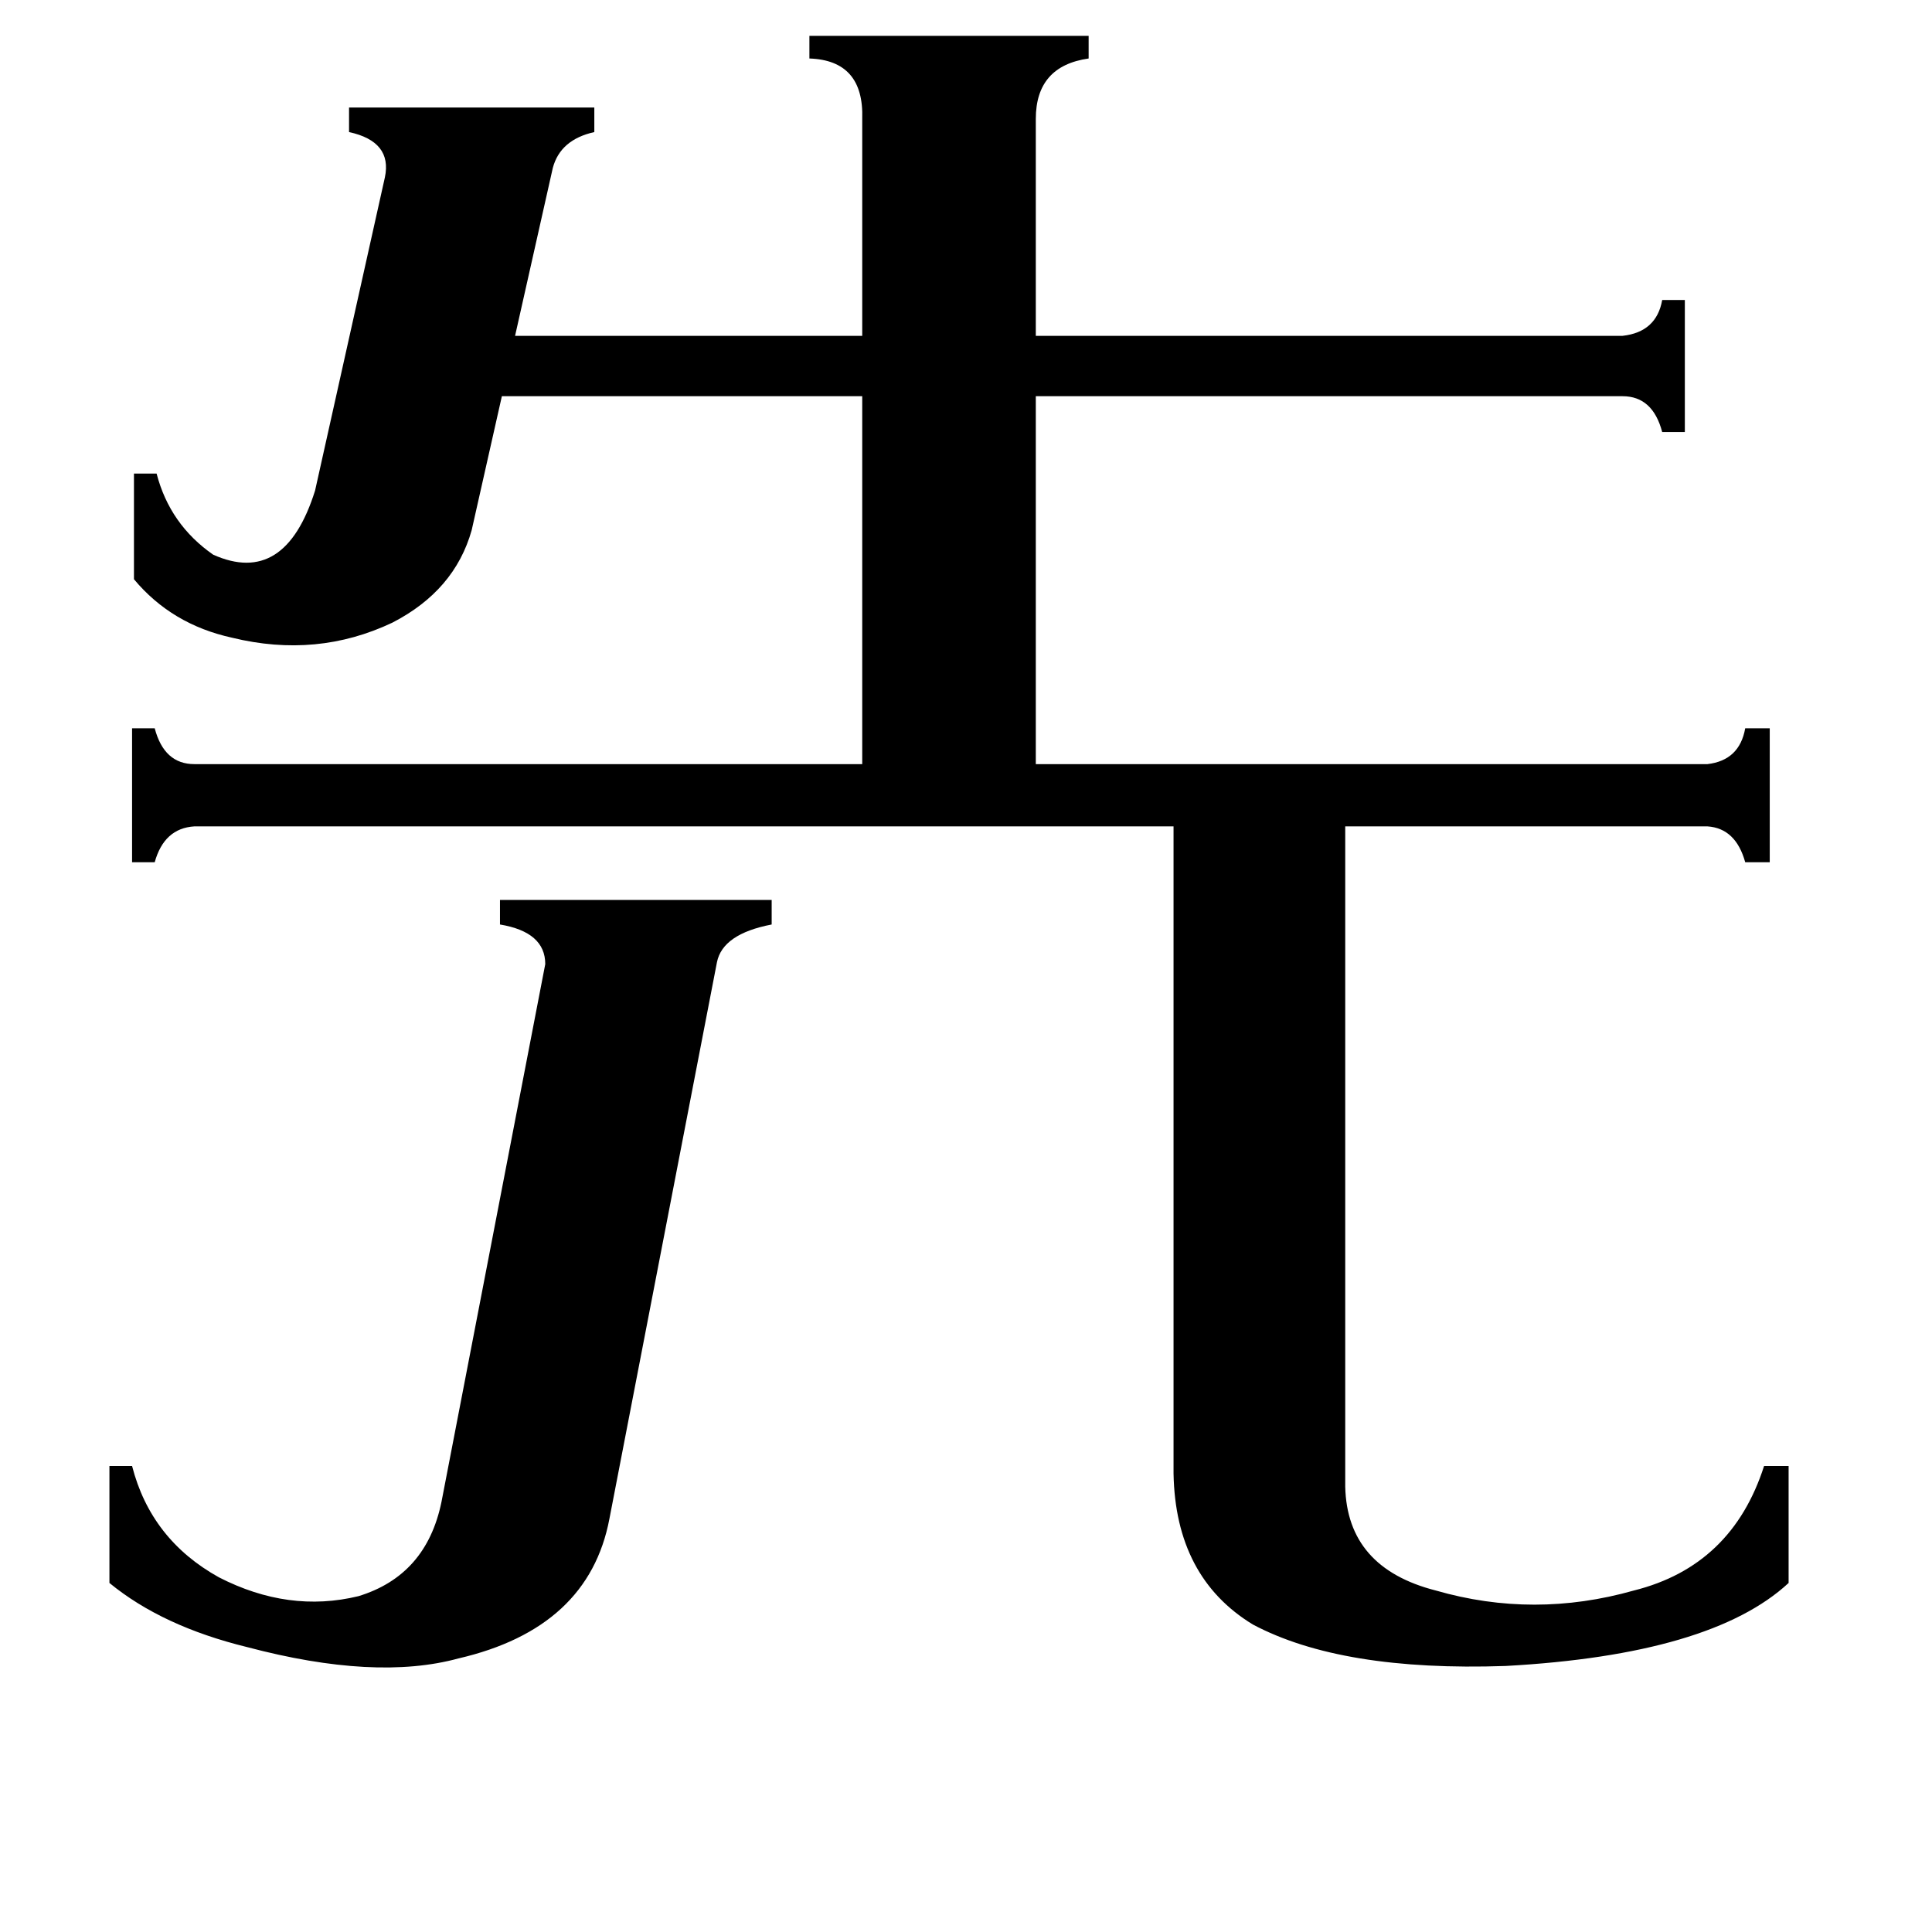 <svg xmlns="http://www.w3.org/2000/svg" viewBox="0 -800 1024 1024">
	<path fill="#000000" d="M323 5Q312 63 243 79Q199 91 131 73Q86 62 58 39V-23H70Q80 16 116 36Q153 55 190 46Q226 35 234 -4L289 -289Q289 -306 265 -310V-323H409V-310Q383 -305 380 -290ZM457 -737Q458 -768 429 -769V-781H577V-769Q549 -765 549 -737V-622H860Q878 -624 881 -641H893V-571H881Q876 -590 860 -590H549V-395H905Q922 -397 925 -414H938V-343H925Q920 -361 905 -362H713V-12Q714 31 761 43Q813 58 866 43Q918 30 935 -23H948V39Q907 77 798 83Q711 86 664 61Q623 36 622 -19V-362H103Q87 -361 82 -343H70V-414H82Q87 -395 103 -395H457V-590H266L250 -519Q241 -487 208 -470Q168 -451 123 -462Q91 -469 71 -493V-549H83Q90 -522 113 -506Q151 -489 167 -540L204 -706Q208 -725 185 -730V-743H315V-730Q297 -726 293 -711L273 -622H457Z"/>
</svg>
